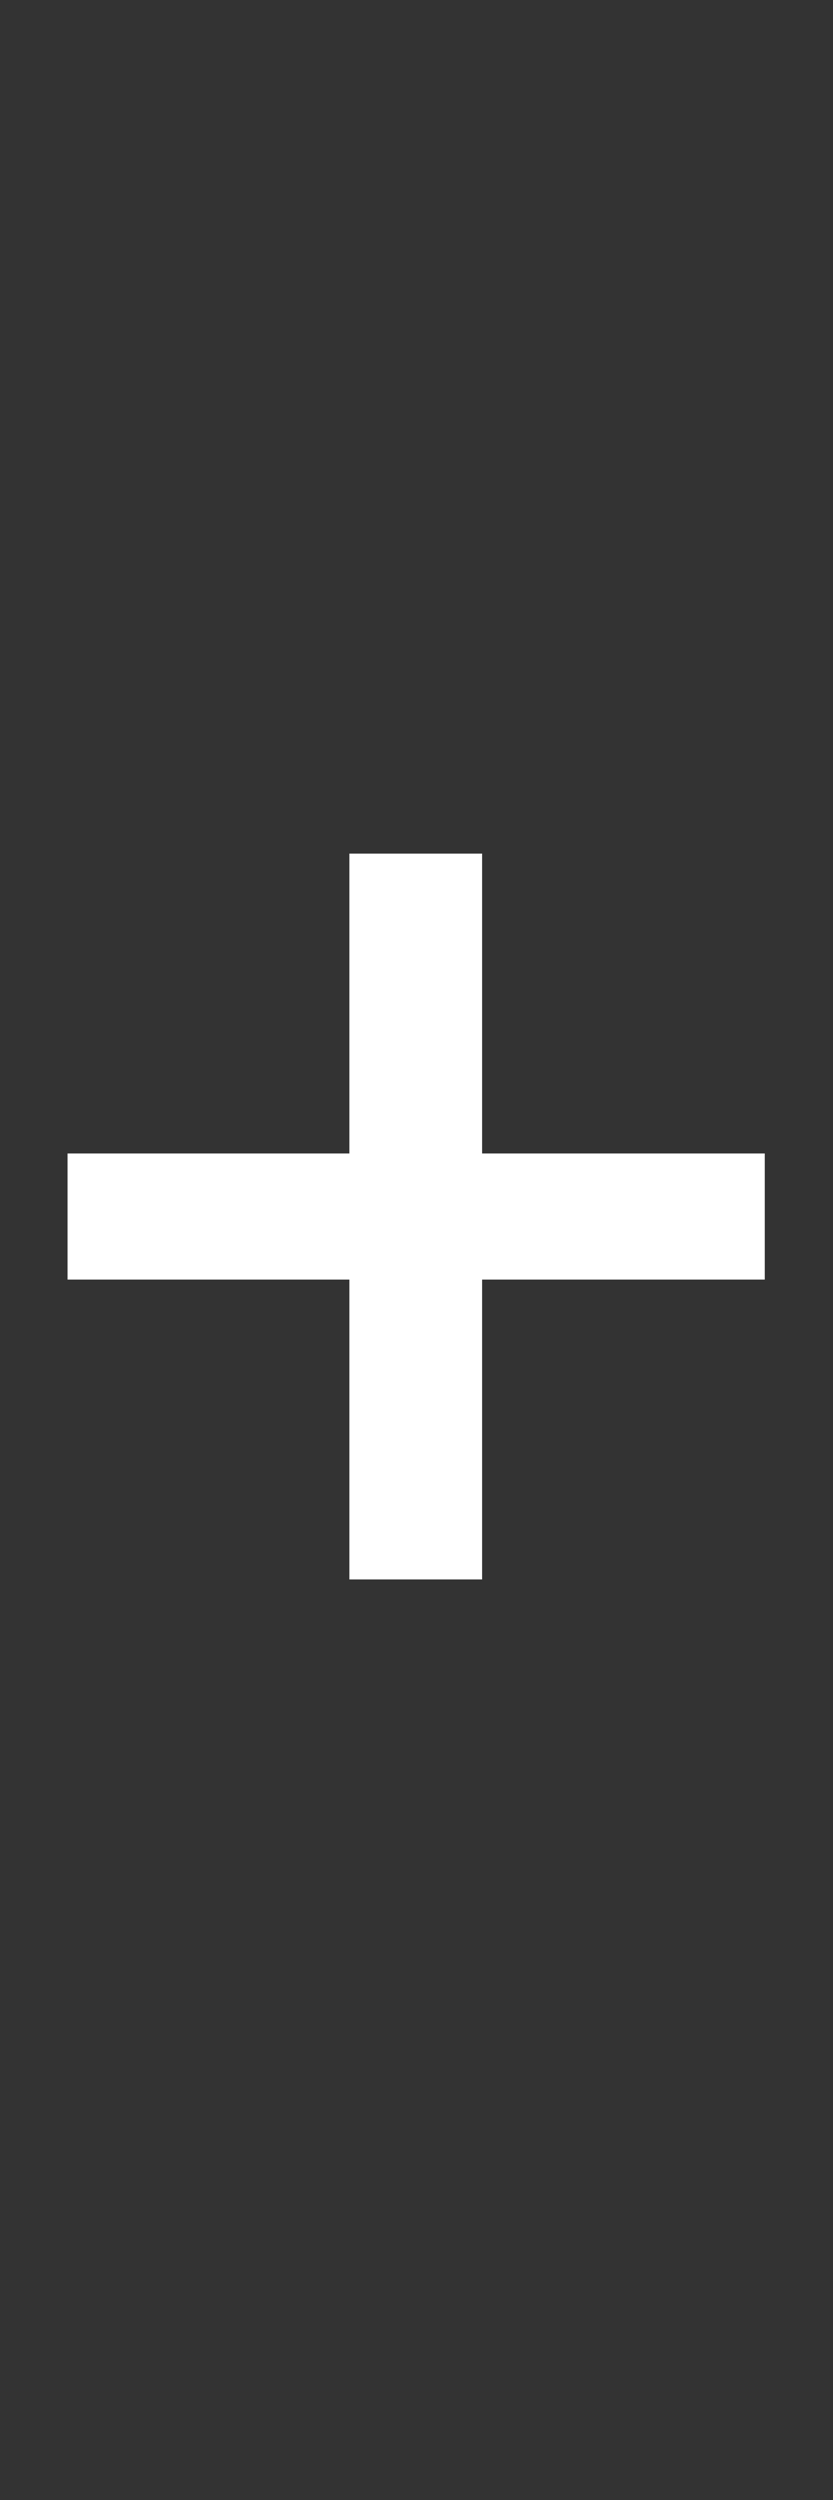 <svg width="12" height="36" viewBox="0 0 12 36" fill="none" xmlns="http://www.w3.org/2000/svg">
<rect x="0" y="0" width="12" height="36" fill="#333333" stroke="none"/>
<path d="M5.033 22.744V18.426H0.973V16.61H5.033V12.292H6.945V16.61H11.017V18.426H6.945V22.744H5.033Z" fill="white"/>
</svg>
